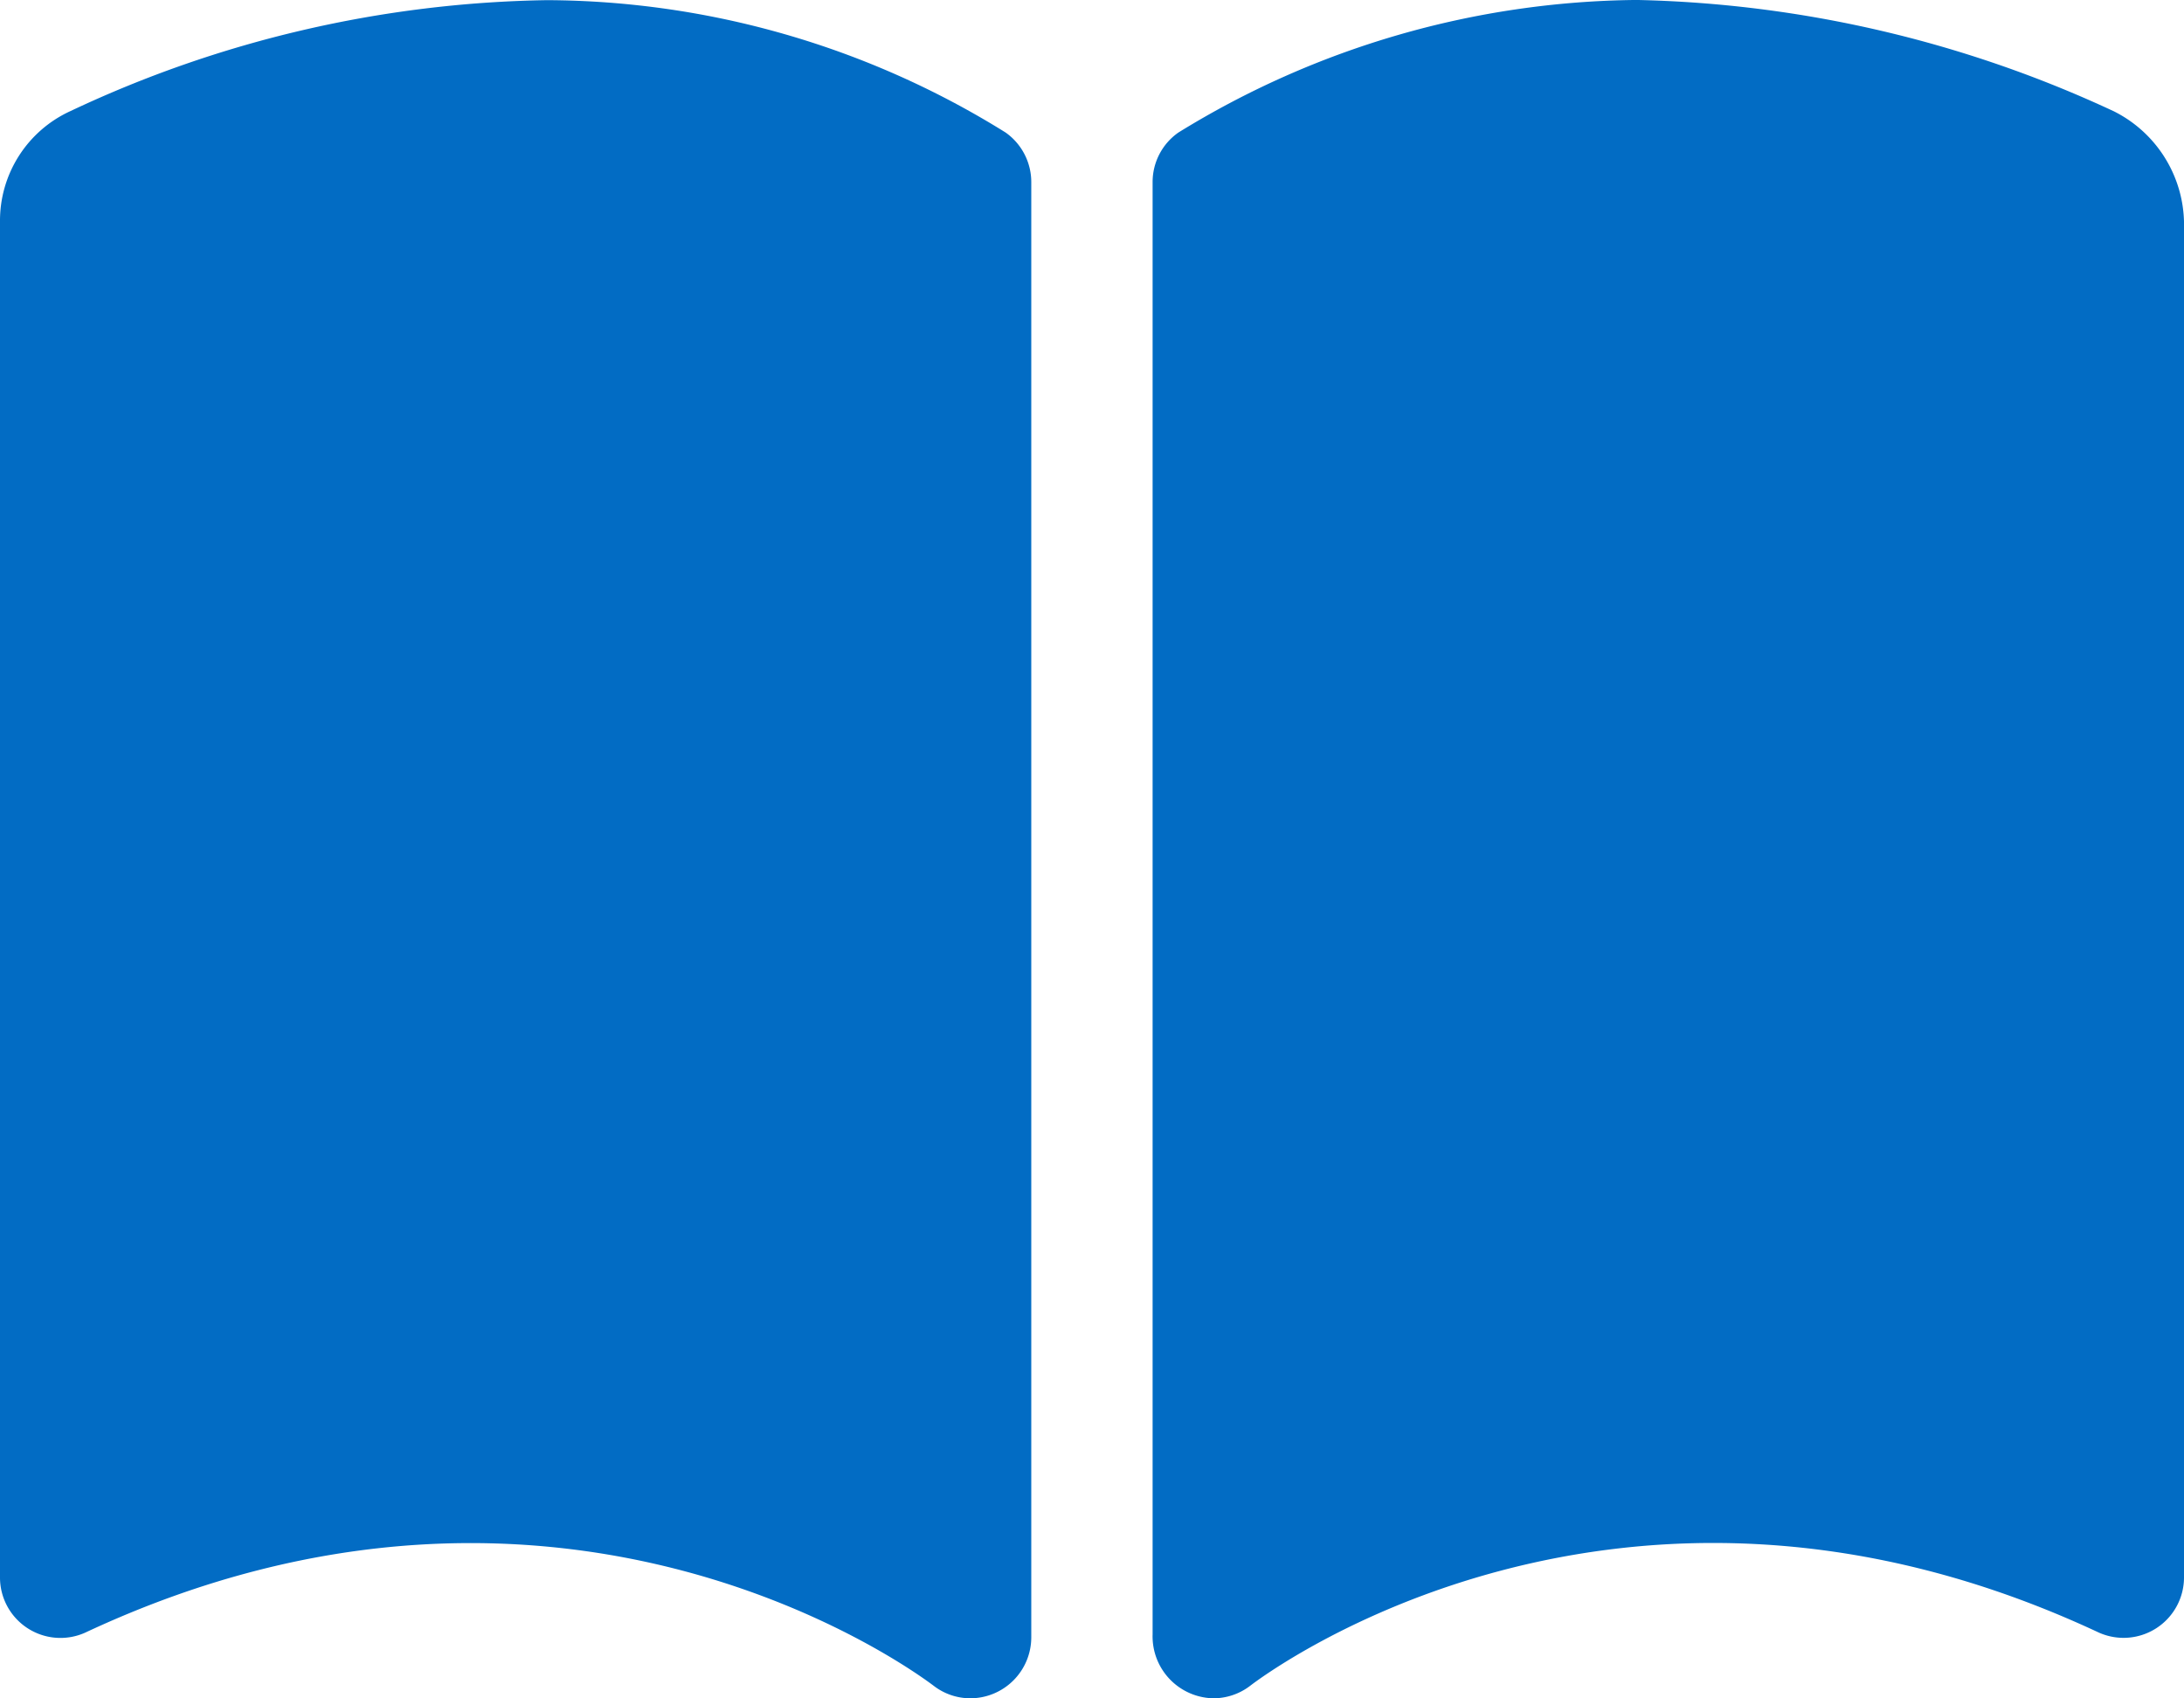 <svg xmlns="http://www.w3.org/2000/svg" width="56" height="43.553" viewBox="0 0 56 43.553">
  <path id="book-open-solid" d="M14.028,32.005a29.654,29.654,0,0,0-12.22,2.844A3.09,3.09,0,0,0,0,37.682V72.447a1.55,1.55,0,0,0,2.183,1.424c12.279-5.749,21.368,1.069,21.757,1.362a1.54,1.54,0,0,0,.948.321A1.565,1.565,0,0,0,26.443,74V36.671a1.557,1.557,0,0,0-.659-1.272A22.4,22.4,0,0,0,14.028,32.005Zm40.16,2.844A30.453,30.453,0,0,0,41.969,32,22.756,22.756,0,0,0,30.215,35.4a1.548,1.548,0,0,0-.661,1.273V73.915a1.588,1.588,0,0,0,1.555,1.639,1.551,1.551,0,0,0,.951-.324c.382-.293,9.473-7.112,21.757-1.361A1.55,1.55,0,0,0,56,72.446V37.681A3.255,3.255,0,0,0,54.189,34.849Z" transform="translate(0 -32.001)" fill="#026cc4"/>
</svg>
